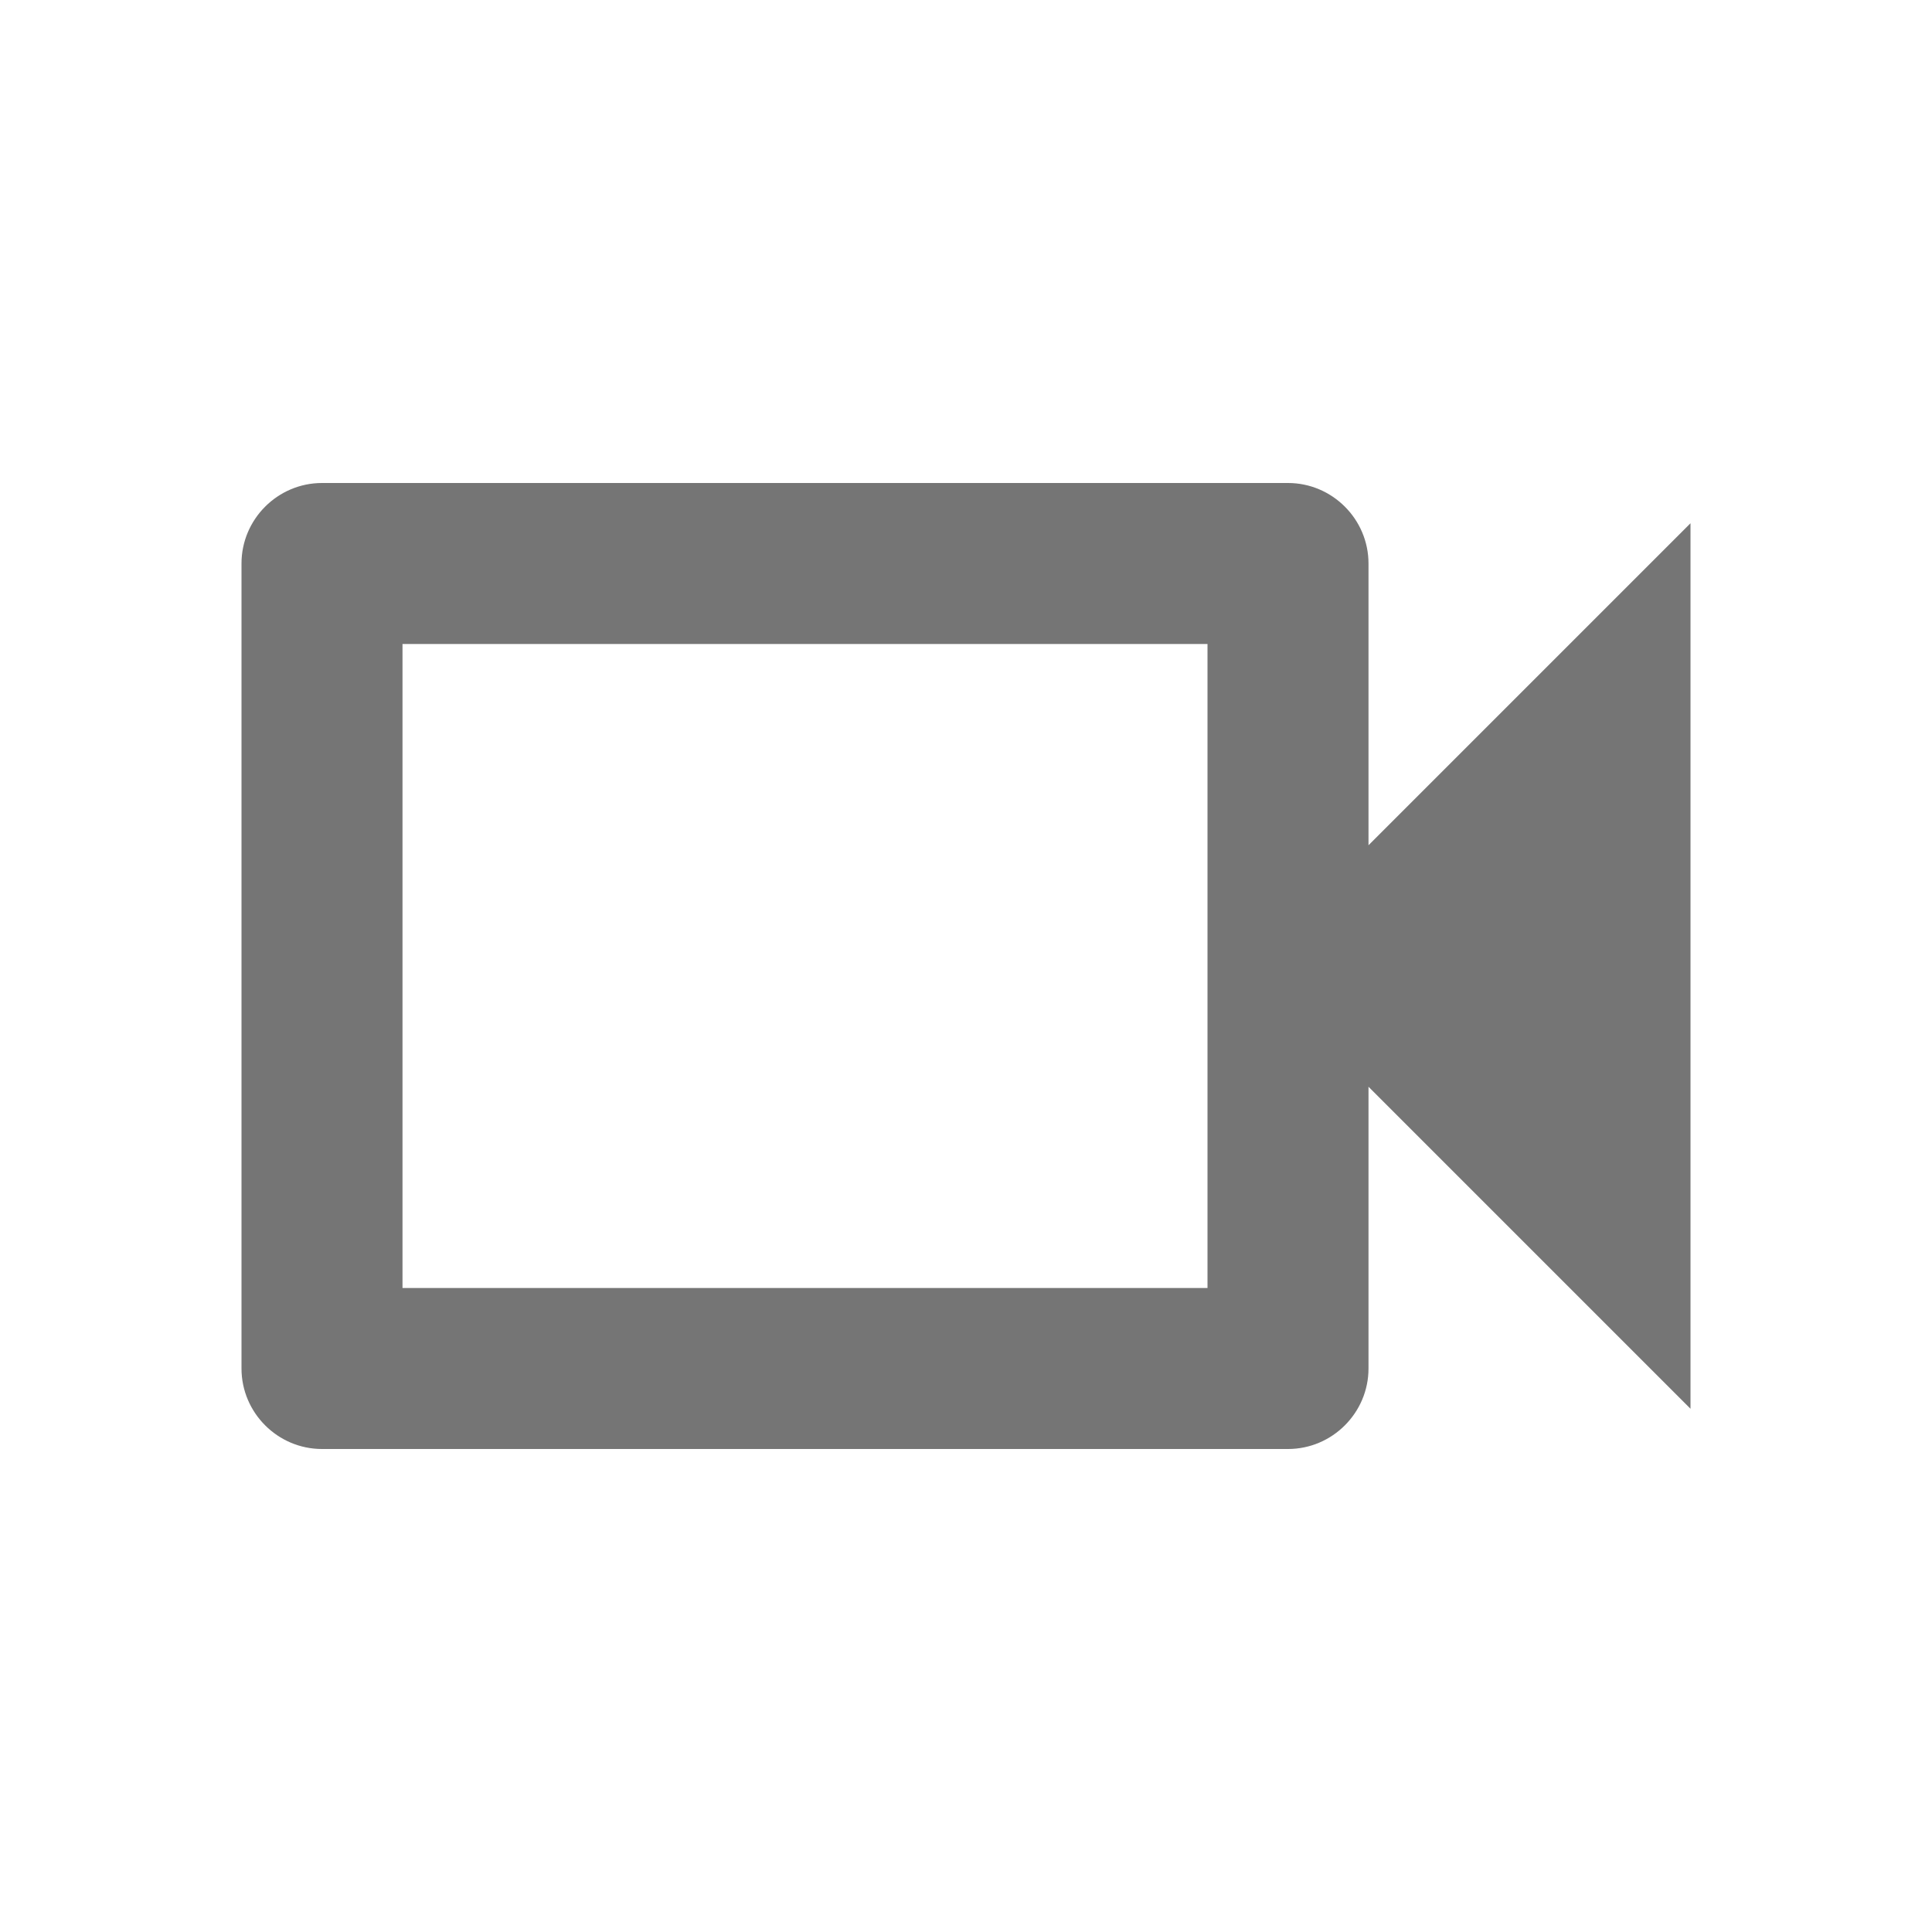 <svg width="24" height="24" viewBox="0 0 24 24" fill="none" xmlns="http://www.w3.org/2000/svg">
<g id="videocam_24px">
<path id="icon/av/videocam_24px" fill-rule="evenodd" clip-rule="evenodd" d="M4 6H16C16.55 6 17 6.45 17 7V10.5L21 6.5V17.5L17 13.5V17C17 17.55 16.55 18 16 18H4C3.45 18 3 17.55 3 17V7C3 6.45 3.45 6 4 6ZM15 16V8H5V16H15Z" fill="black" fill-opacity="0.54"/>
</g>
</svg>
